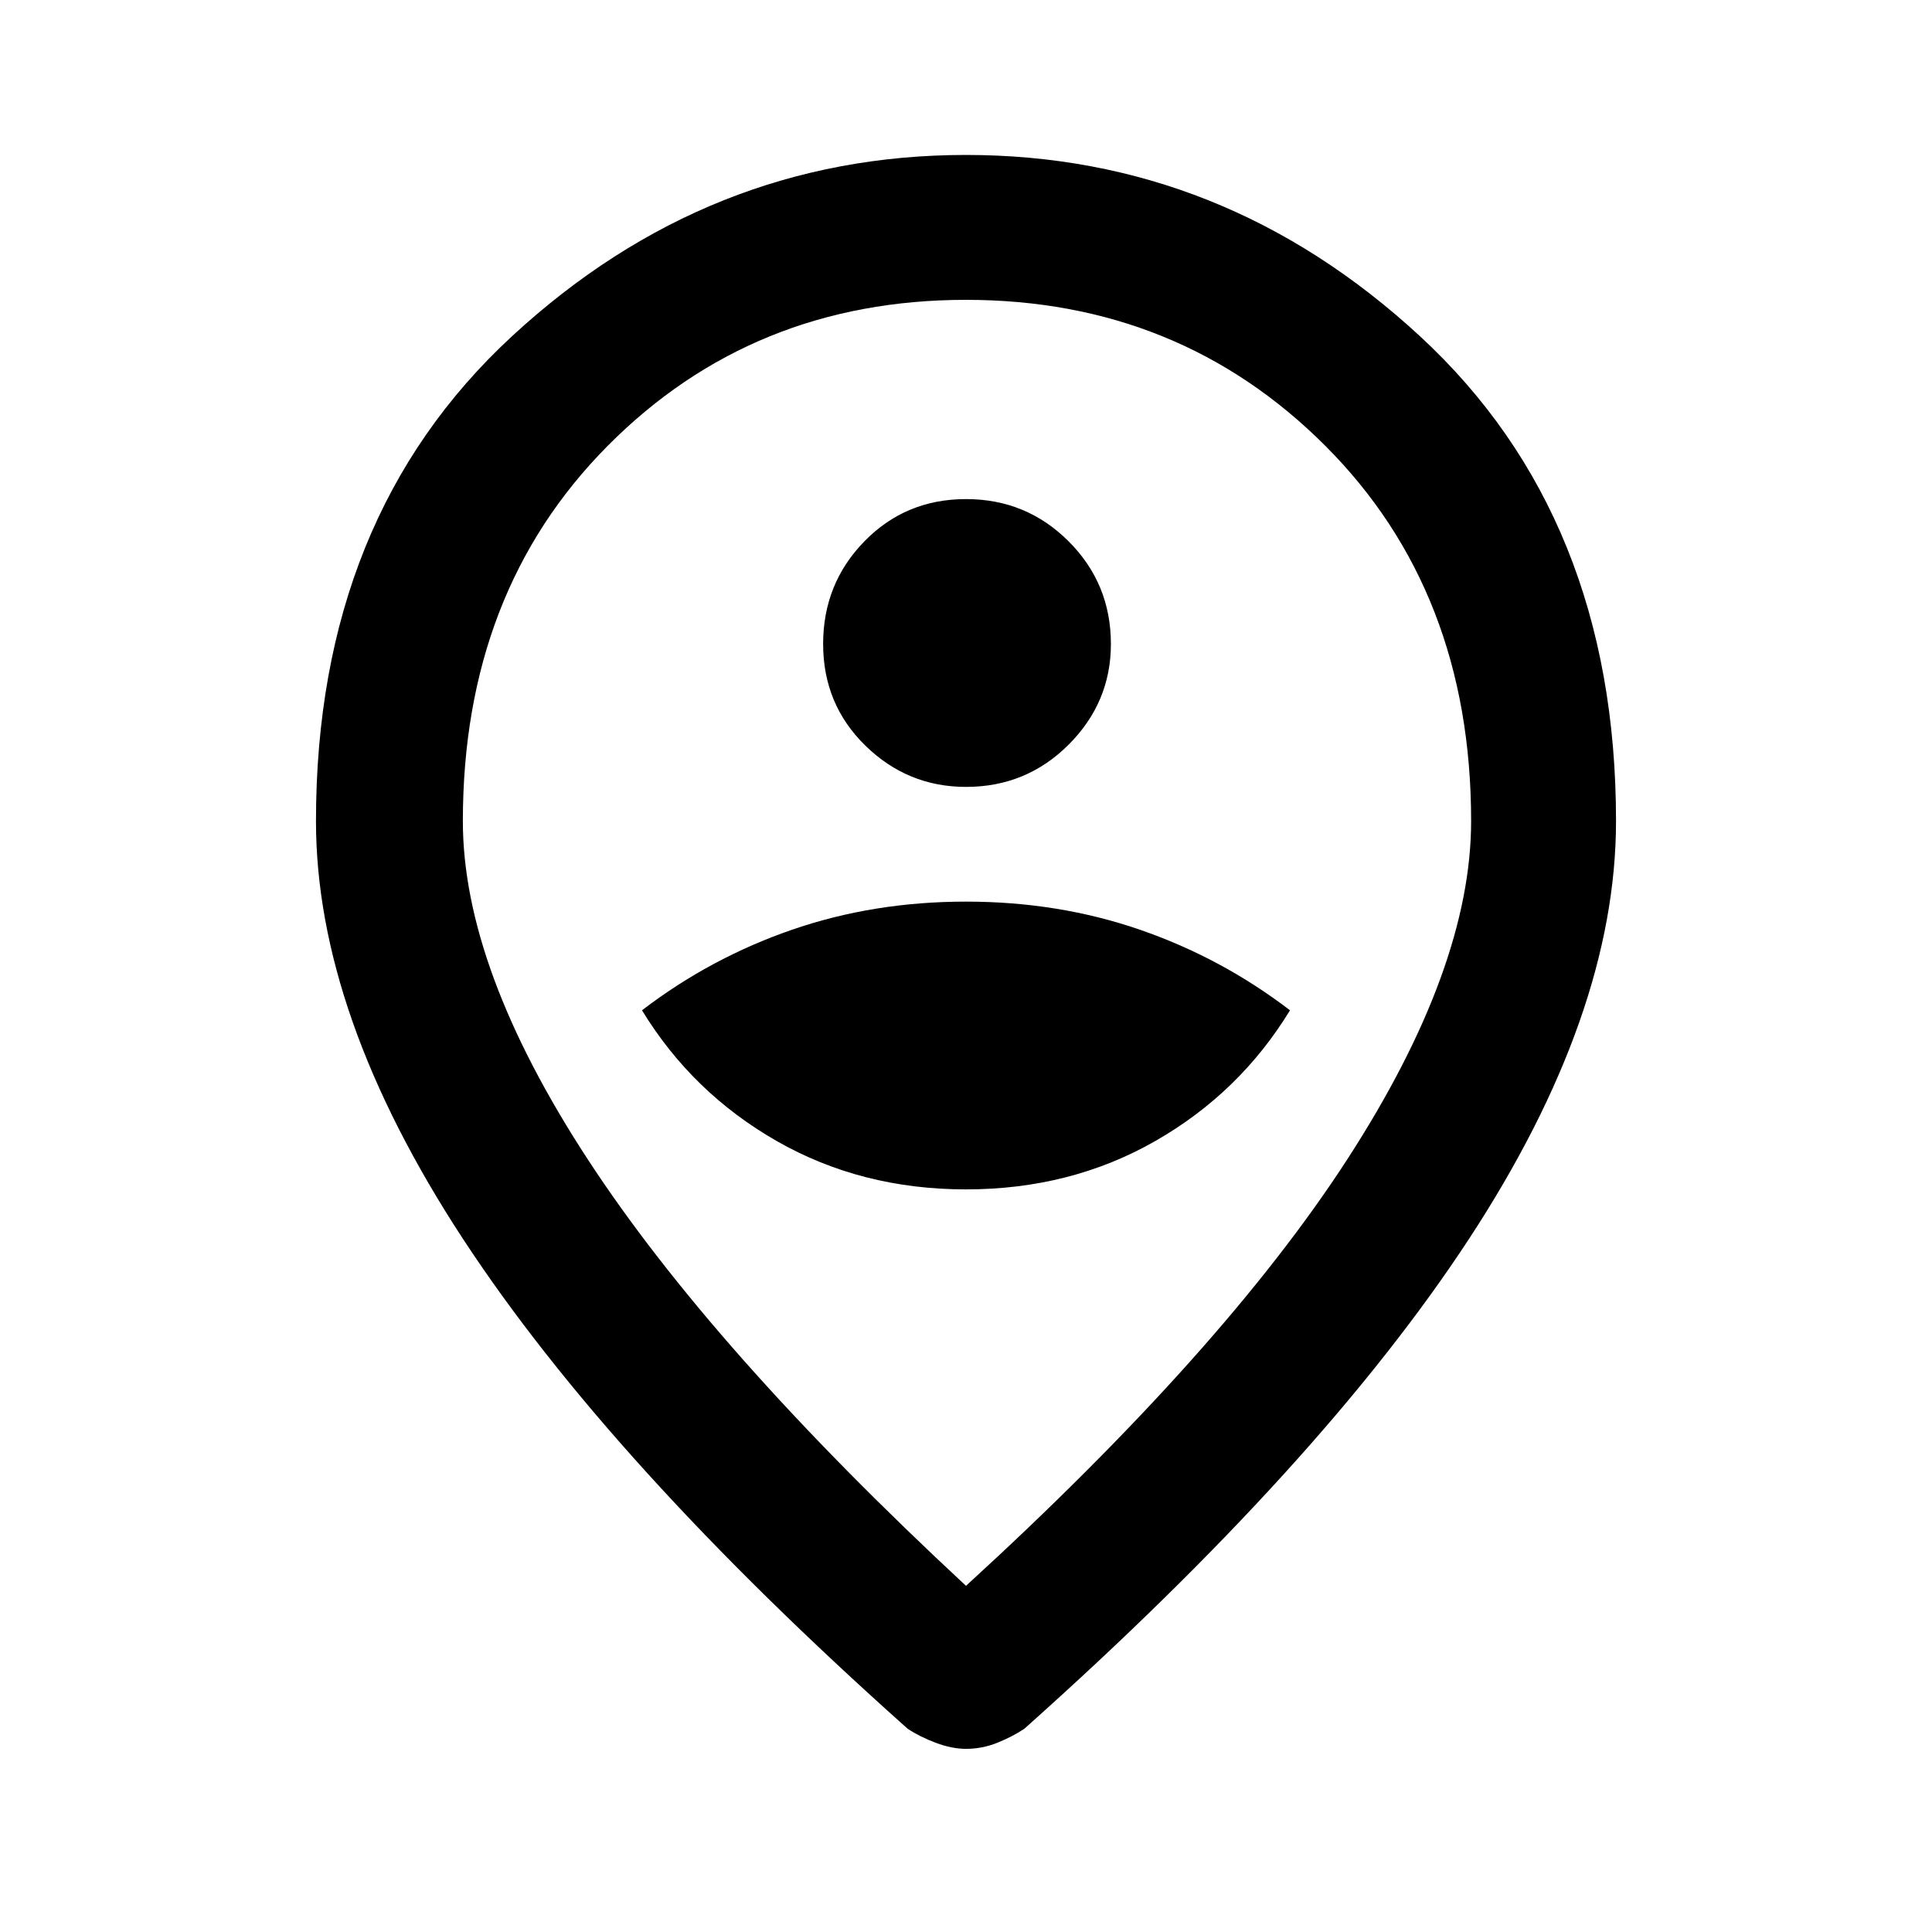 <svg xmlns="http://www.w3.org/2000/svg" height="40" width="40"><path d="M20 24.625q2.167 0 3.917-1t2.791-2.708q-1.416-1.084-3.104-1.667-1.687-.583-3.604-.583t-3.604.583q-1.688.583-3.104 1.667 1.041 1.708 2.791 2.708 1.75 1 3.917 1Zm0-8.333q1.25 0 2.125-.875T23 13.333q0-1.25-.875-2.125T20 10.333q-1.25 0-2.104.875-.854.875-.854 2.125t.875 2.105q.875.854 2.083.854Zm0 16.541q5.333-4.875 7.896-8.833 2.562-3.958 2.562-7 0-4.75-3.02-7.771Q24.417 6.208 20 6.208t-7.417 3.021q-3 3.021-3 7.771 0 3.042 2.584 7Q14.75 27.958 20 32.833Zm0 3.375q-.292 0-.625-.125t-.583-.291q-6.167-5.5-9.209-10.146Q6.542 21 6.542 17q0-6.292 4.062-10.042 4.063-3.75 9.396-3.75 5.333 0 9.396 3.75 4.062 3.75 4.062 10.042 0 4-3.041 8.646-3.042 4.646-9.209 10.146-.25.166-.562.291-.313.125-.646.125ZM20 17Z"/></svg>